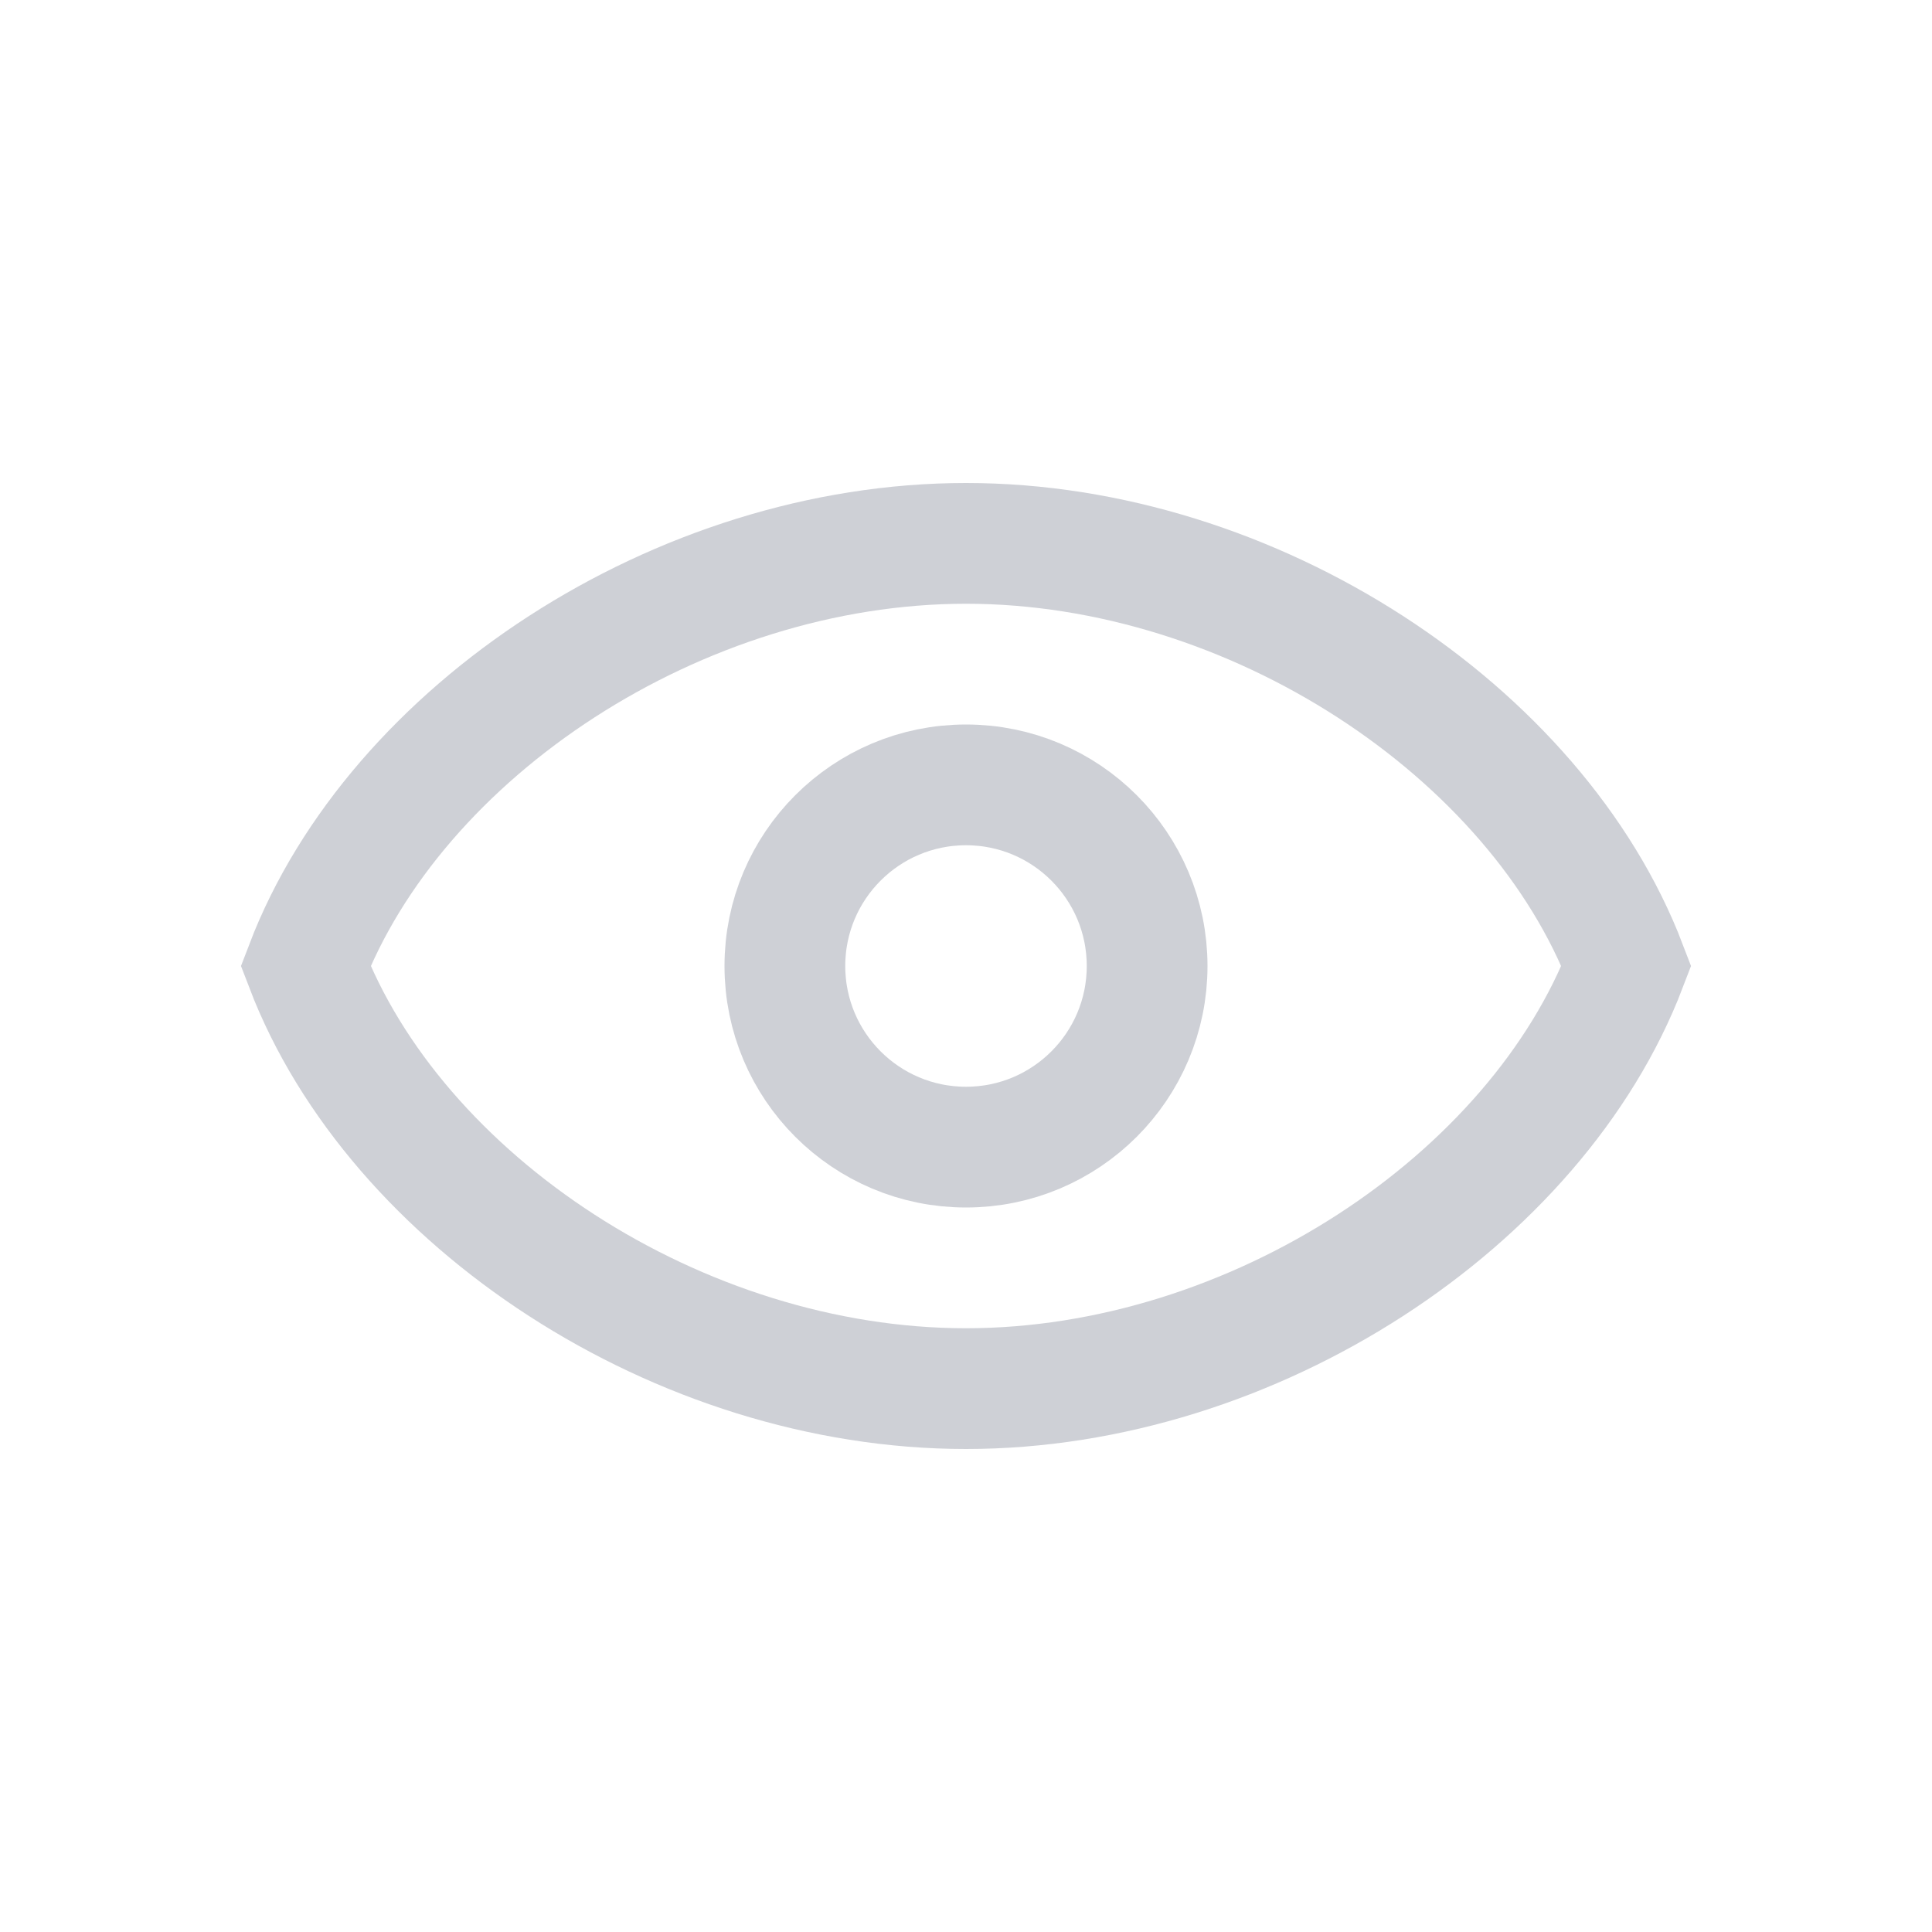 <svg xmlns="http://www.w3.org/2000/svg" width="16" height="16" fill="none" viewBox="0 0 16 16"><circle cx="8" cy="8" r="1.5" stroke="#CED0D6"/><path stroke="#CED0D6" d="M8 11.5C5.624 11.5 3.274 9.945 2.531 8C3.274 6.055 5.624 4.5 8 4.5C10.377 4.5 12.726 6.055 13.469 8C12.726 9.945 10.377 11.5 8 11.5Z"/></svg>